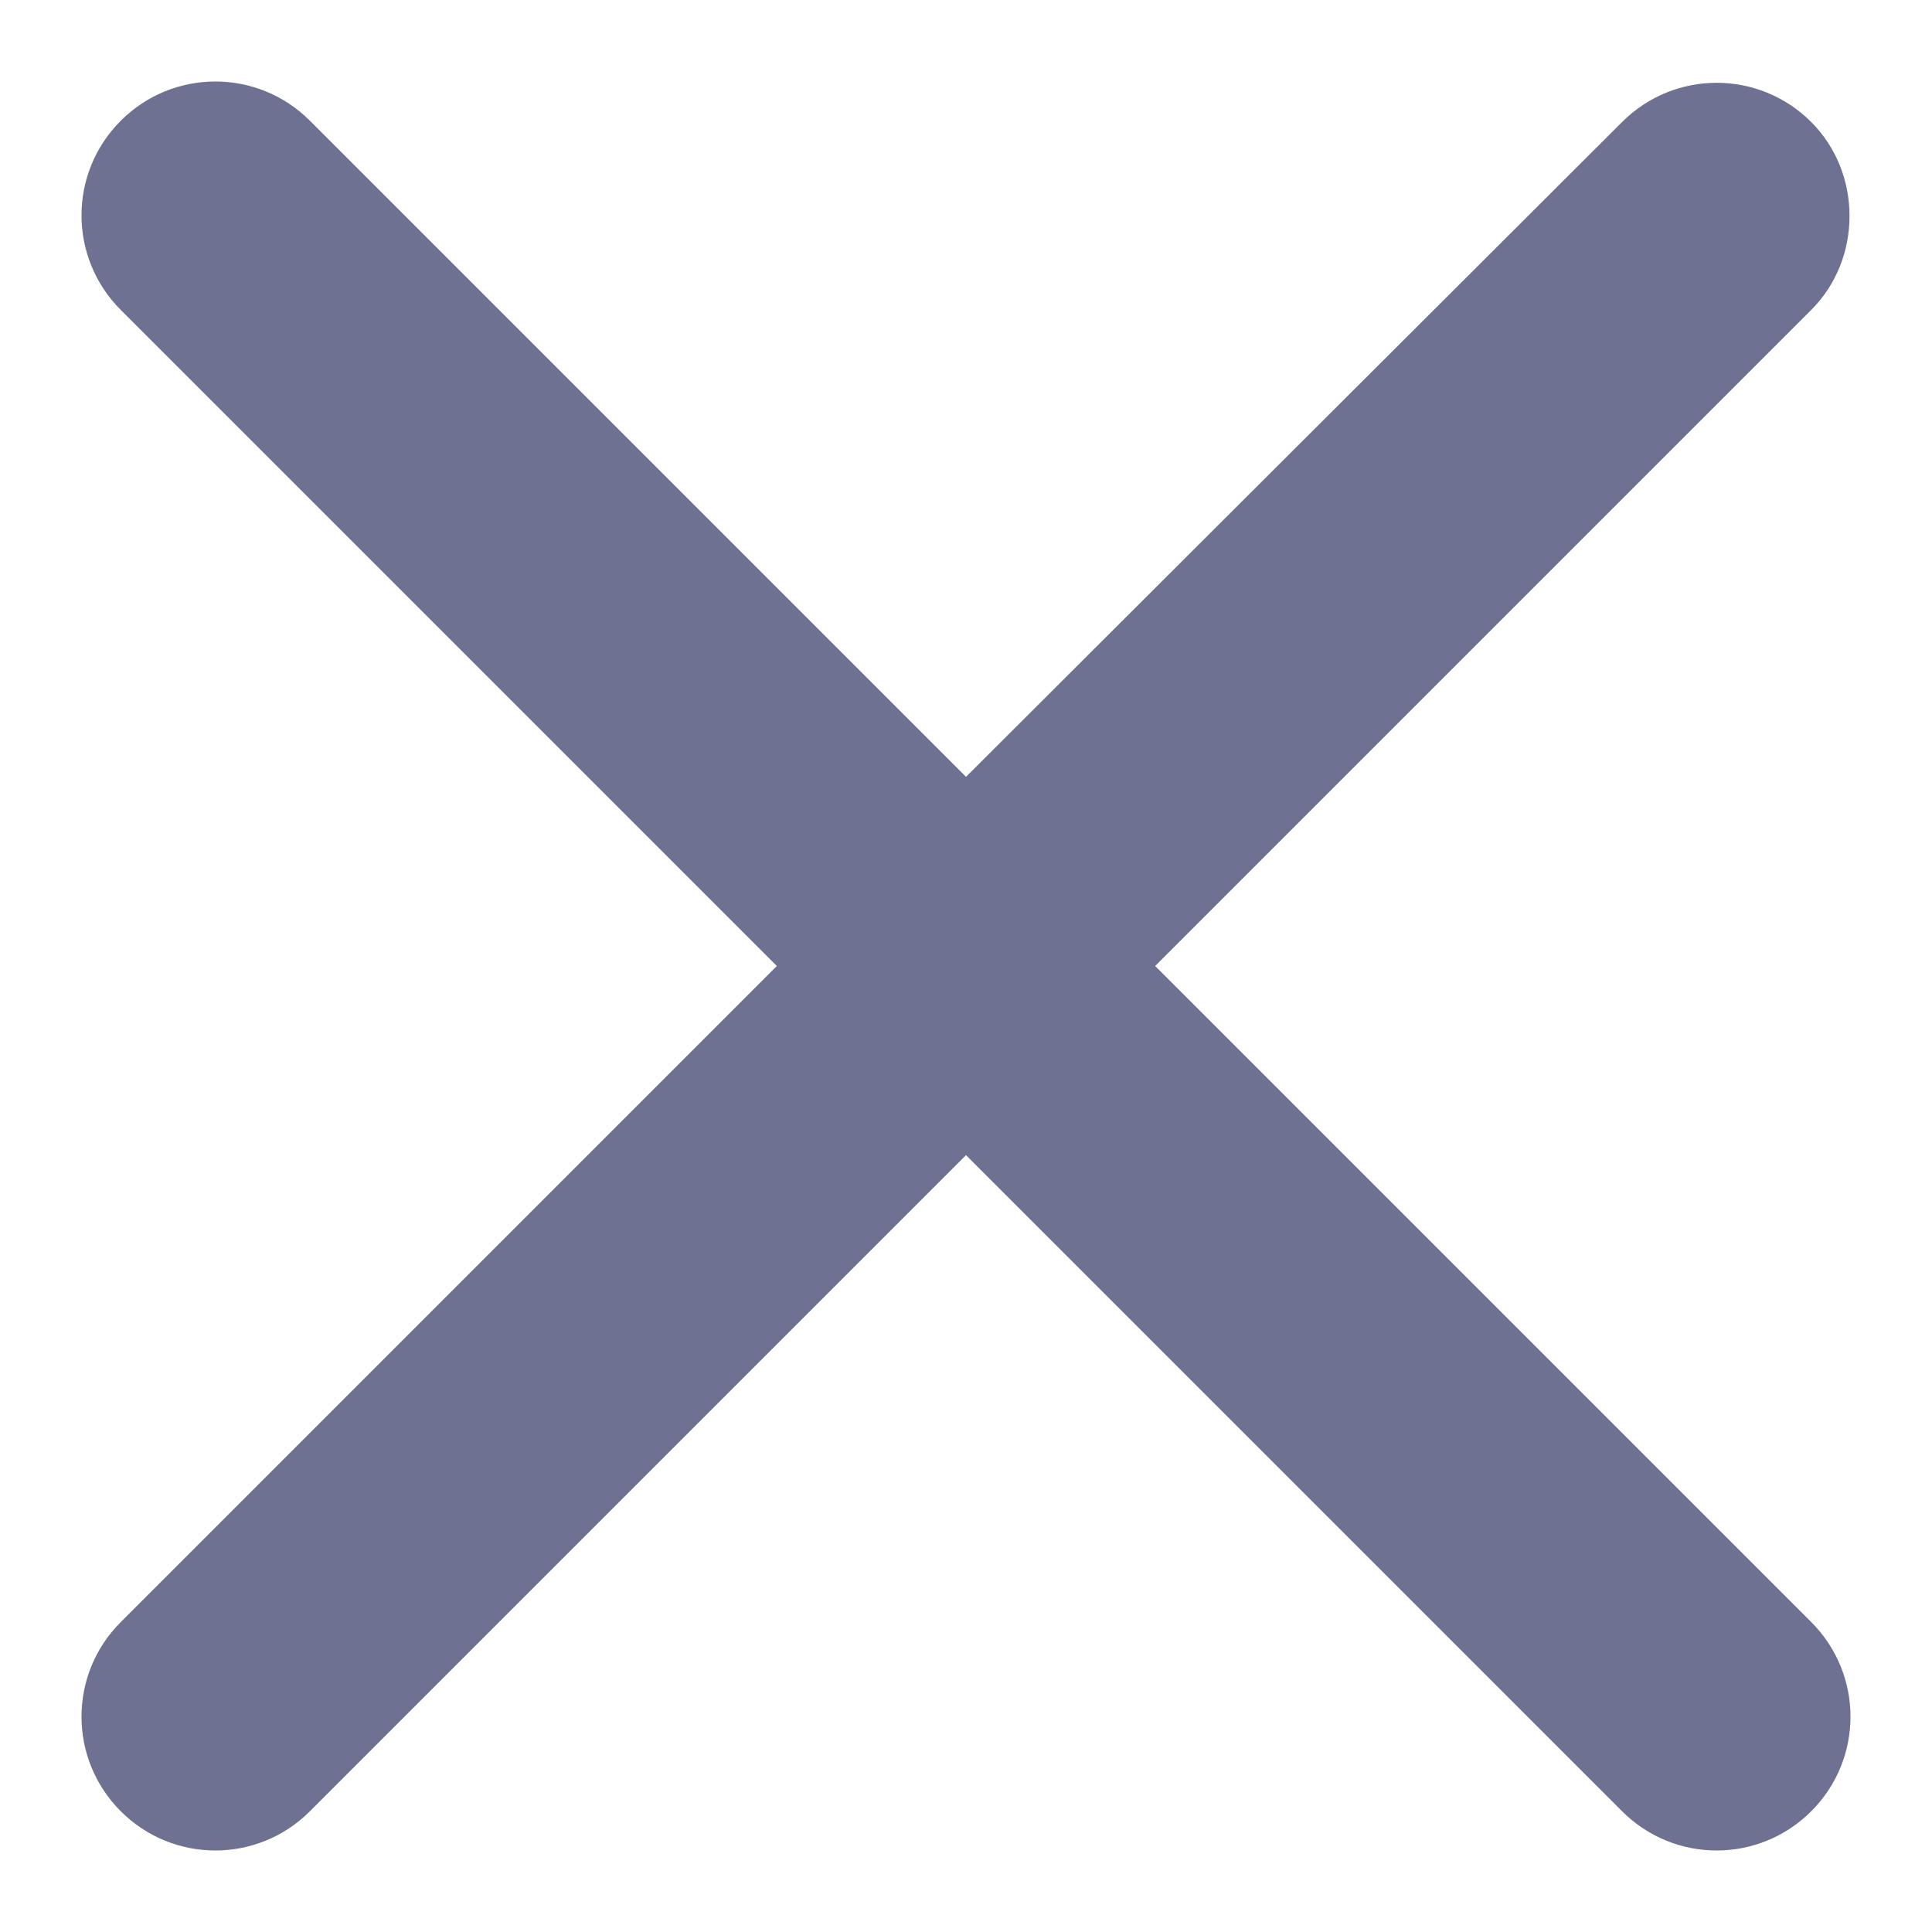 <svg width="12" height="12" viewBox="0 0 12 12" fill="none" xmlns="http://www.w3.org/2000/svg">
<g clip-path="url(#clip0_1396_59997)">
<g clip-path="url(#clip1_1396_59997)">
<g clip-path="url(#clip2_1396_59997)">
<path d="M11.25 0.758C10.925 0.433 10.4 0.433 10.075 0.758L6 4.825L1.925 0.75C1.6 0.425 1.075 0.425 0.75 0.75C0.425 1.075 0.425 1.6 0.75 1.925L4.825 6L0.75 10.075C0.425 10.4 0.425 10.925 0.75 11.25C1.075 11.575 1.6 11.575 1.925 11.25L6 7.175L10.075 11.25C10.4 11.575 10.925 11.575 11.25 11.25C11.575 10.925 11.575 10.4 11.25 10.075L7.175 6L11.25 1.925C11.567 1.608 11.567 1.075 11.25 0.758Z" fill="#6E7191"/>
</g>
</g>
</g>
<defs>
<clipPath id="clip0_1396_59997">
<rect width="12" height="12" fill="white"/>
</clipPath>
<clipPath id="clip1_1396_59997">
<rect width="12" height="12" fill="white"/>
</clipPath>
<clipPath id="clip2_1396_59997">
<rect width="12" height="12" fill="white"/>
</clipPath>
</defs>
</svg>
